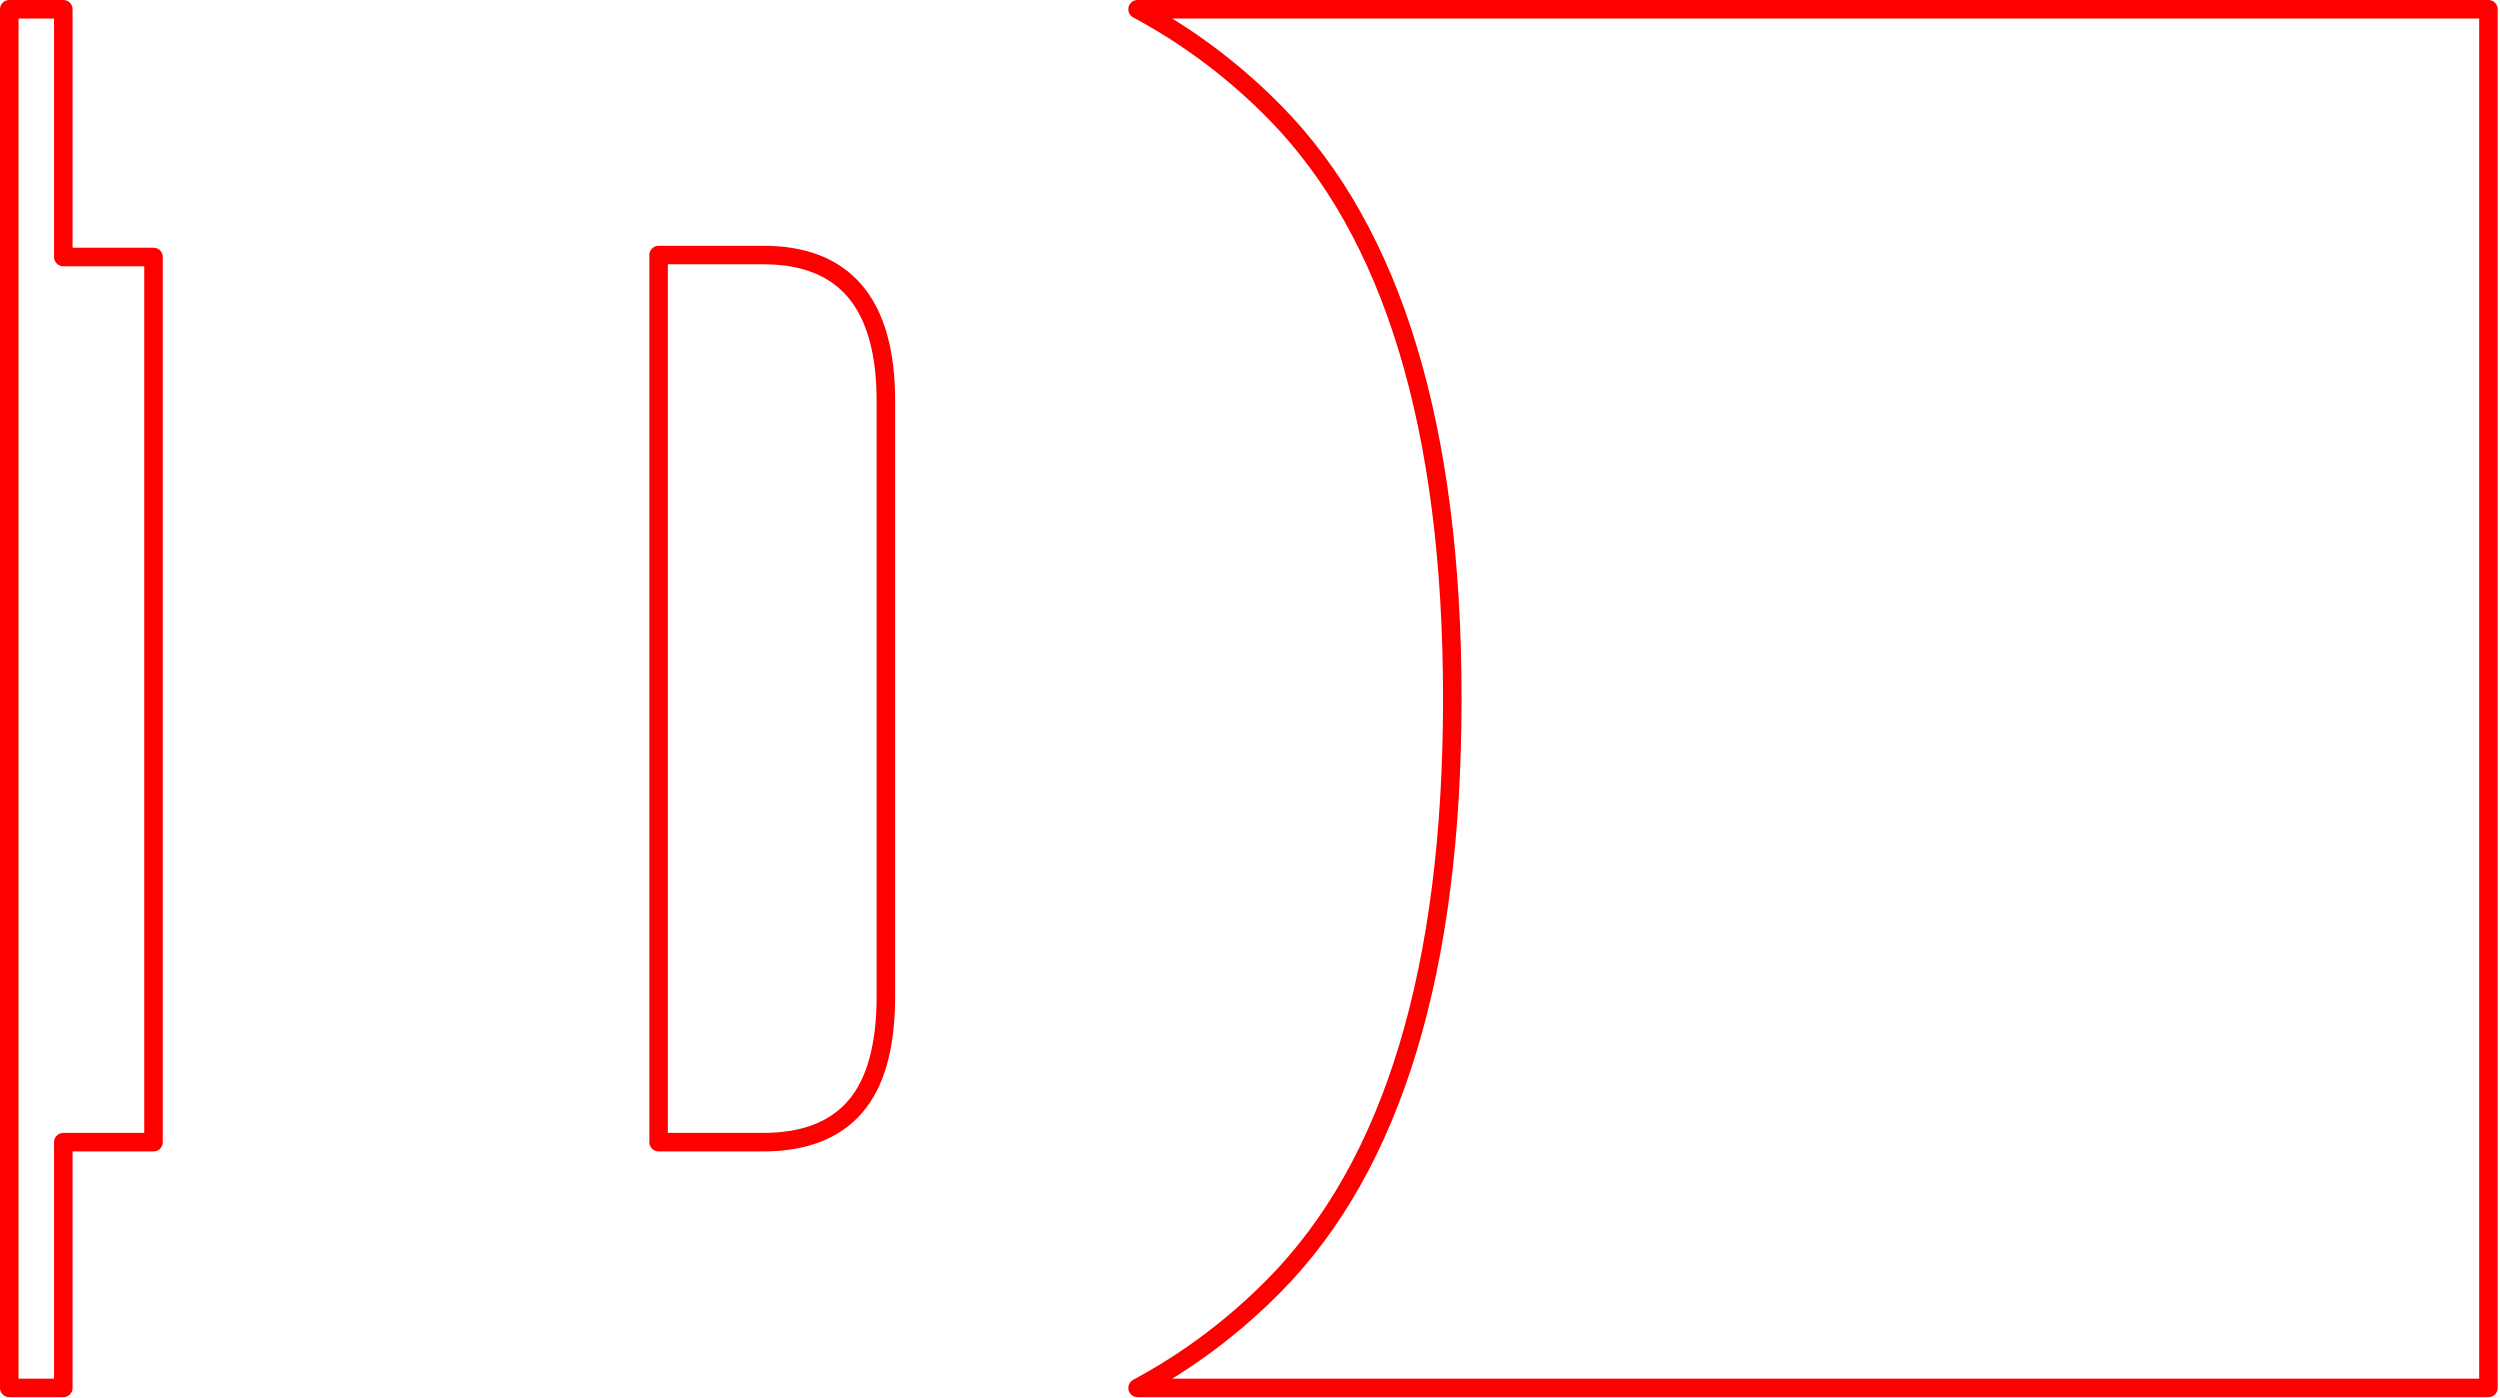 <?xml version="1.0" encoding="UTF-8" standalone="no"?><!DOCTYPE svg PUBLIC "-//W3C//DTD SVG 1.1//EN" "http://www.w3.org/Graphics/SVG/1.1/DTD/svg11.dtd"><svg width="100%" height="100%" viewBox="0 0 540 302" version="1.1" xmlns="http://www.w3.org/2000/svg" xmlns:xlink="http://www.w3.org/1999/xlink" xml:space="preserve" xmlns:serif="http://www.serif.com/" style="fill-rule:evenodd;clip-rule:evenodd;stroke-linecap:round;stroke-linejoin:round;stroke-miterlimit:1.5;"><path d="M13.676,2l-0,53.512l19.481,-0l0,191.194l-19.481,0l-0,53.086l-11.676,0l-0,-297.792l11.676,0Zm232.044,0l291.78,0l0,297.792l-291.78,0c10.918,-5.862 20.785,-13.268 29.597,-22.213c25.587,-25.976 38.38,-68.203 38.38,-126.683c-0,-58.479 -12.793,-100.707 -38.38,-126.682c-8.812,-8.946 -18.679,-16.351 -29.597,-22.214Zm-80.865,244.706c8.832,0 15.456,-2.555 19.872,-7.664c4.415,-5.11 6.623,-13.059 6.623,-23.846l0,-128.599c0,-21.007 -8.831,-31.511 -26.495,-31.511l-22.599,0l0,191.62l22.599,0Z" style="fill:none;stroke:#f00;stroke-width:4px;"/></svg>